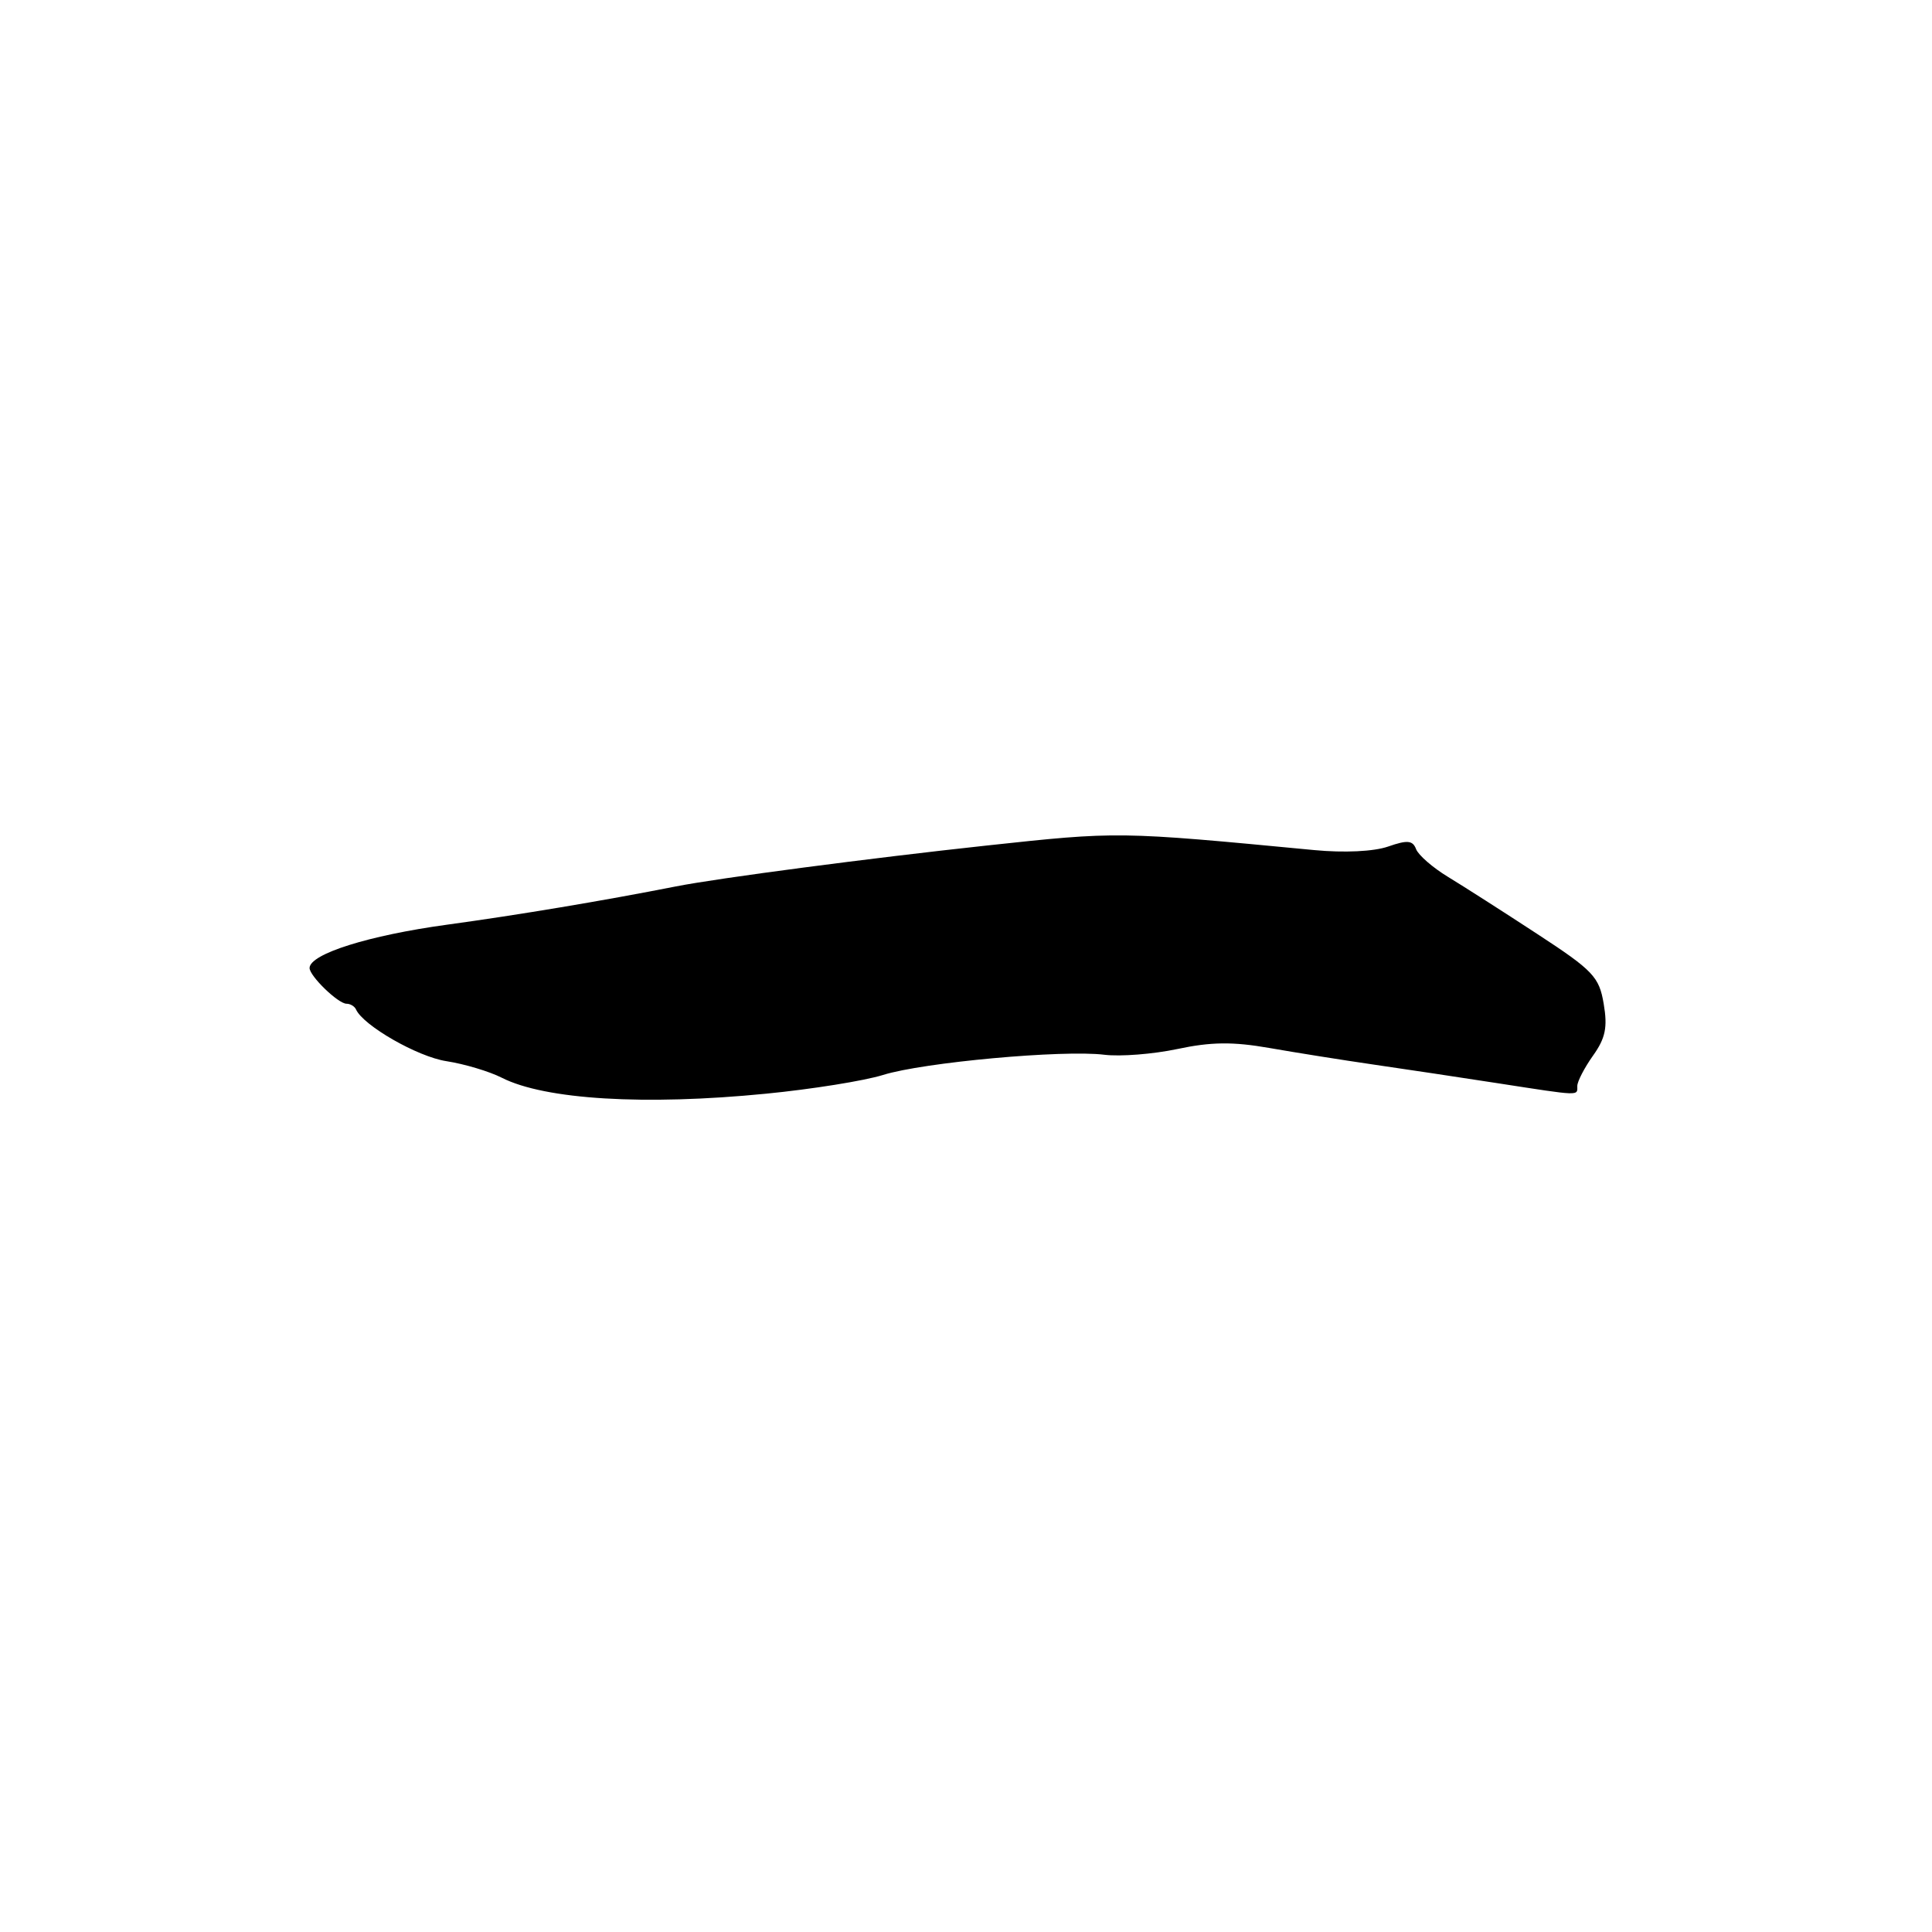 <?xml version="1.0" encoding="UTF-8" standalone="no"?>
<!DOCTYPE svg PUBLIC "-//W3C//DTD SVG 1.1//EN" "http://www.w3.org/Graphics/SVG/1.1/DTD/svg11.dtd" >
<svg xmlns="http://www.w3.org/2000/svg" xmlns:xlink="http://www.w3.org/1999/xlink" version="1.1" viewBox="0 0 256 256">
 <g >
 <path fill="currentColor"
d=" M 101.50 144.92 C 107.55 144.33 114.53 143.21 117.00 142.44 C 122.32 140.77 140.87 139.08 146.33 139.76 C 148.44 140.02 152.80 139.68 156.01 139.00 C 160.47 138.05 163.37 138.02 168.18 138.86 C 171.66 139.47 177.88 140.46 182.00 141.06 C 186.12 141.66 193.55 142.77 198.50 143.54 C 209.56 145.25 209.00 145.23 209.00 143.90 C 209.00 143.30 209.94 141.49 211.08 139.88 C 212.73 137.57 213.03 136.13 212.50 133.02 C 211.90 129.43 211.11 128.60 203.67 123.74 C 199.18 120.80 193.86 117.40 191.85 116.18 C 189.84 114.96 187.95 113.31 187.64 112.52 C 187.20 111.35 186.49 111.28 183.94 112.17 C 182.05 112.83 178.11 113.02 174.14 112.64 C 148.02 110.15 148.18 110.16 130.72 112.04 C 115.27 113.71 95.18 116.35 89.59 117.45 C 79.84 119.37 68.70 121.23 59.21 122.53 C 48.85 123.95 41.09 126.39 41.02 128.25 C 40.99 129.30 44.80 133.00 45.92 133.00 C 46.42 133.00 46.98 133.34 47.17 133.75 C 48.12 135.89 55.34 140.03 59.15 140.61 C 61.54 140.98 64.85 141.97 66.50 142.81 C 72.20 145.70 85.41 146.51 101.50 144.92 Z "/>
</g>
</svg>